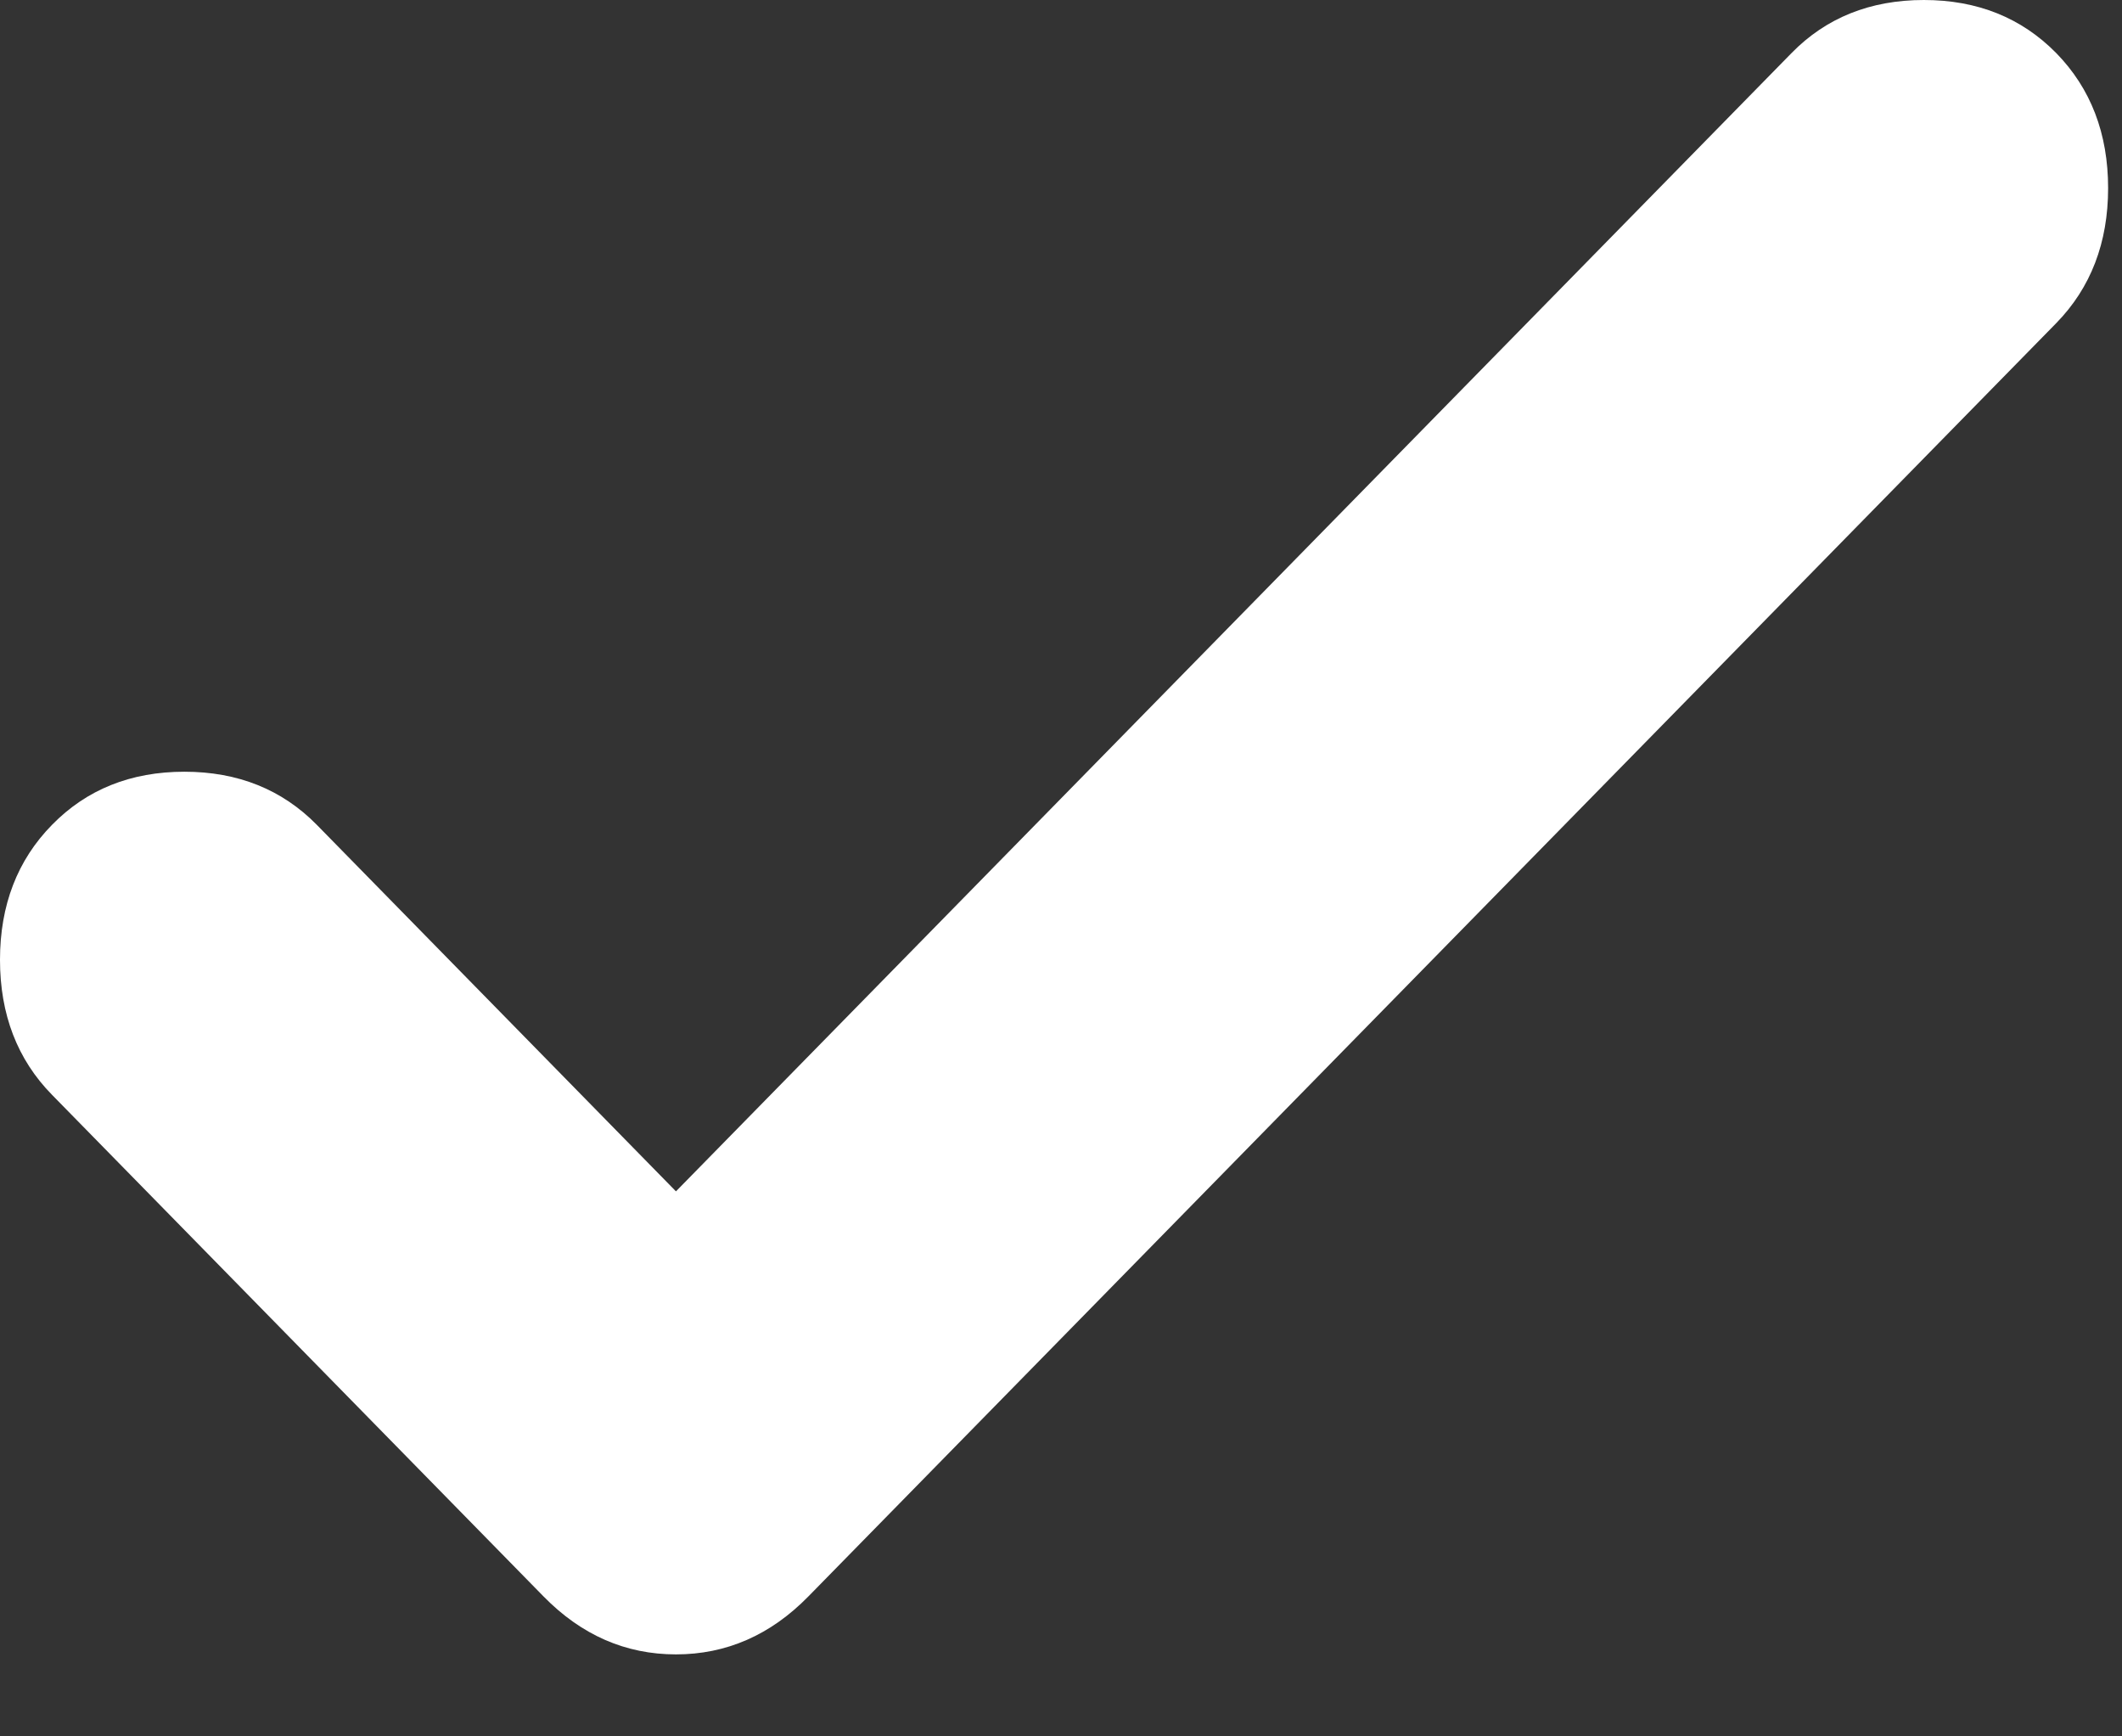 <svg width="11" height="9" viewBox="0 0 11 9" fill="none" xmlns="http://www.w3.org/2000/svg">
<rect x="0" y="0" width="11" height="9" fill="#333333" stroke="none"/>
<path d="M3.504 6.175L9.287 0.275C9.466 0.092 9.695 0 9.973 0C10.25 0 10.479 0.092 10.659 0.275C10.838 0.458 10.928 0.692 10.928 0.975C10.928 1.258 10.838 1.492 10.659 1.675L4.19 8.275C3.994 8.475 3.765 8.575 3.504 8.575C3.243 8.575 3.014 8.475 2.818 8.275L0.27 5.675C0.09 5.492 0 5.258 0 4.975C0 4.692 0.09 4.458 0.27 4.275C0.449 4.092 0.678 4 0.956 4C1.233 4 1.462 4.092 1.642 4.275L3.504 6.175Z" fill="white"/>
</svg>

